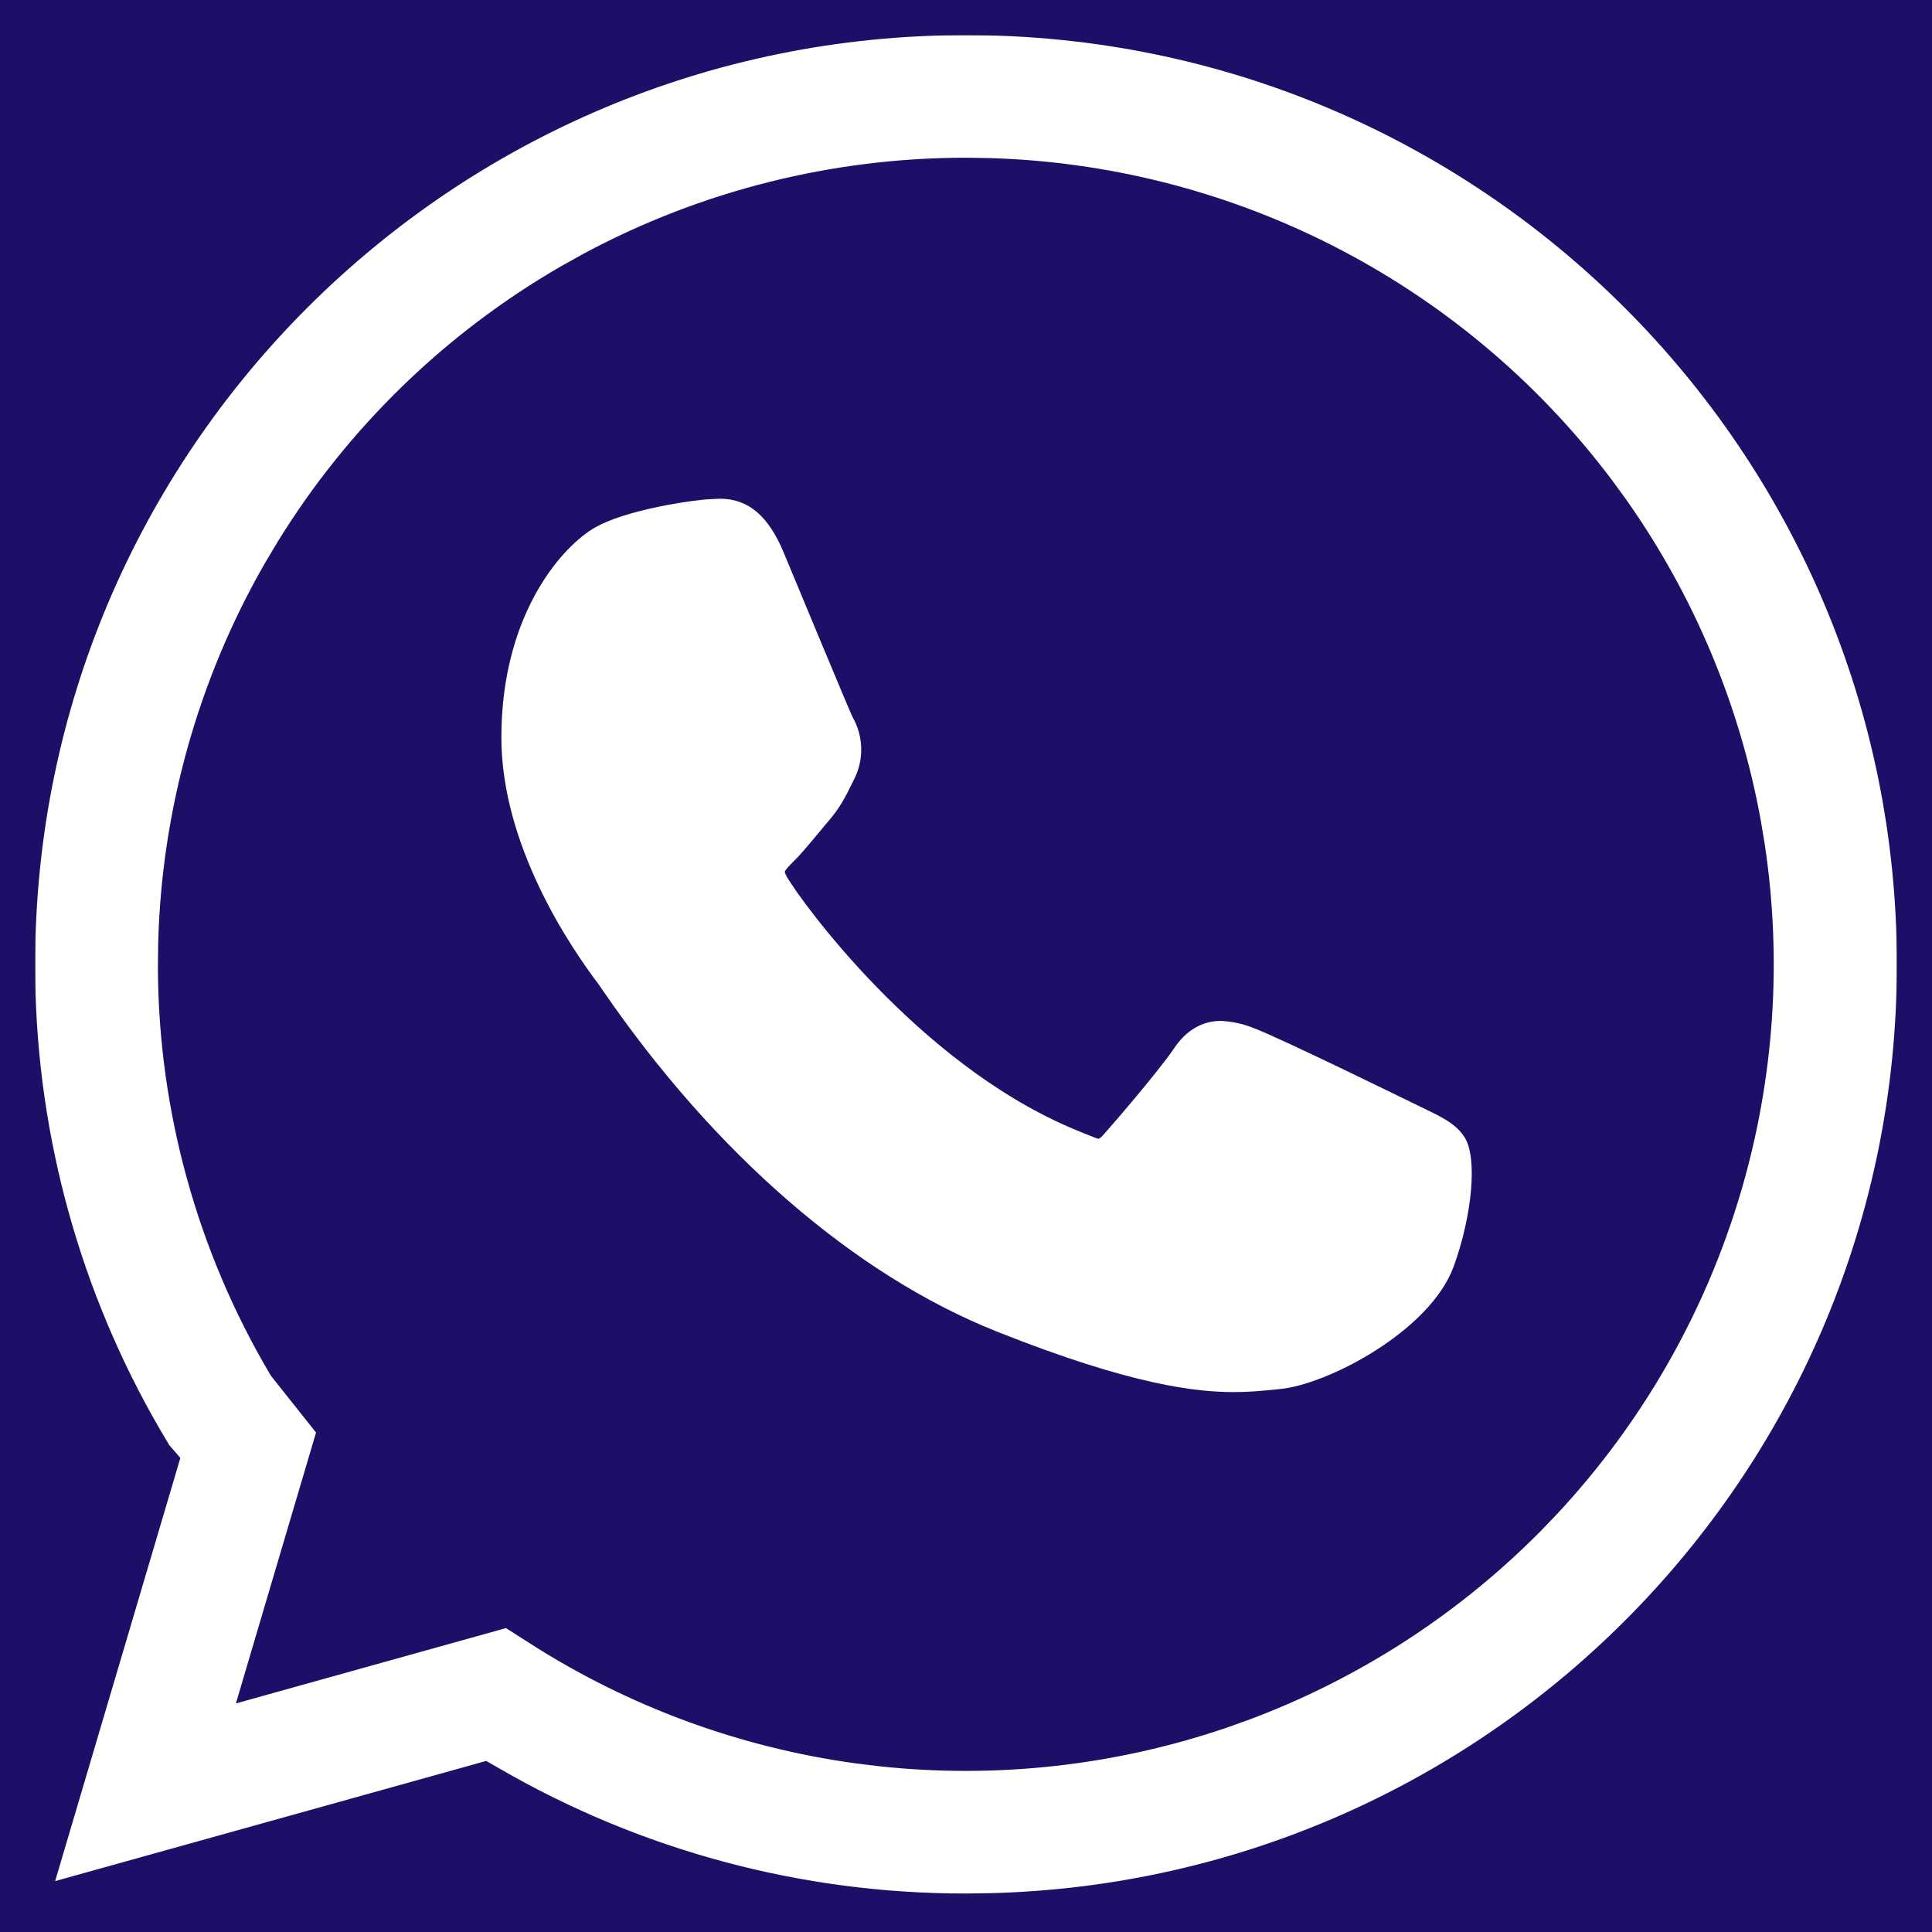 <svg width="55" height="55" viewBox="0 0 55 55" fill="none" xmlns="http://www.w3.org/2000/svg">
<rect x="0" y="0" width="55" height="55" fill="#808080" stroke="none"/>
<g clip-path="url(#clip0_39_191)">
<g clip-path="url(#clip1_39_191)">
<rect width="55" height="55" fill="#1E0E67"/>
<path d="M27.5 0.5C42.413 0.5 54.5 12.567 54.5 27.452C54.5 42.104 42.788 54.026 28.197 54.395L27.5 54.404H27.499C22.743 54.411 18.07 53.158 13.957 50.773L13.774 50.668L13.571 50.725L0.834 54.275L4.5 41.886L4.577 41.624L4.412 41.433L4.342 41.315L4.108 40.921C1.816 36.962 0.575 32.483 0.503 27.91L0.5 27.453V27.452C0.5 12.567 12.587 0.5 27.5 0.5ZM27.5 4.99C23.782 4.989 20.125 5.908 16.855 7.66L16.206 8.022C12.989 9.885 10.289 12.512 8.342 15.666L7.962 16.303C6.116 19.526 5.101 23.152 5.003 26.855L4.995 27.597C5.021 31.557 6.095 35.44 8.108 38.852L8.126 38.881L8.147 38.908L9.55 40.675L7.707 46.902L7.451 47.769L8.321 47.526L14.485 45.807L15.339 46.352V46.353C18.097 48.121 21.206 49.265 24.448 49.707L25.098 49.786C28.356 50.135 31.649 49.767 34.746 48.715L35.363 48.495C38.434 47.351 41.214 45.552 43.512 43.227L43.965 42.755C46.346 40.2 48.099 37.127 49.084 33.778C50.007 30.639 50.231 27.338 49.744 24.108L49.637 23.463C49.055 20.243 47.776 17.192 45.893 14.521L45.508 13.992C43.413 11.198 40.695 8.93 37.569 7.367C34.639 5.902 31.426 5.096 28.155 5L27.5 4.99Z" fill="white" stroke="#1E0E67"/>
<path d="M40.521 31.548C40.417 31.498 36.405 29.527 35.692 29.269C35.395 29.147 35.079 29.077 34.757 29.063C34.218 29.063 33.762 29.332 33.41 29.862C33.008 30.458 31.796 31.872 31.422 32.294C31.372 32.349 31.306 32.418 31.265 32.418C31.229 32.418 30.608 32.163 30.421 32.08C26.12 30.214 22.855 25.731 22.407 24.973C22.344 24.863 22.341 24.817 22.341 24.817C22.355 24.759 22.501 24.613 22.575 24.539C22.795 24.322 23.031 24.04 23.26 23.762L23.581 23.378C23.914 22.994 24.063 22.692 24.233 22.349L24.324 22.167C24.46 21.893 24.526 21.588 24.516 21.282C24.507 20.976 24.422 20.676 24.269 20.41C24.175 20.221 22.481 16.142 22.303 15.713C21.868 14.679 21.296 14.198 20.501 14.198C20.427 14.198 20.501 14.198 20.193 14.212C19.817 14.226 17.765 14.497 16.858 15.066C15.895 15.67 14.273 17.602 14.273 20.995C14.273 24.048 16.211 26.93 17.045 28.026L17.157 28.19C20.35 32.843 24.329 36.291 28.361 37.9C32.244 39.449 34.084 39.63 35.129 39.63C35.569 39.63 35.921 39.594 36.229 39.564L36.427 39.544C37.769 39.426 40.717 37.9 41.388 36.042C41.916 34.576 42.056 32.975 41.704 32.393C41.462 31.998 41.047 31.8 40.521 31.548Z" fill="white"/>
</g>
</g>
<rect x="0.5" y="0.5" width="54" height="54" stroke="#1E0E67"/>
<defs>
<clipPath id="clip0_39_191">
<rect width="55" height="55" fill="white"/>
</clipPath>
<clipPath id="clip1_39_191">
<rect width="55" height="55" fill="white"/>
</clipPath>
</defs>
</svg>
